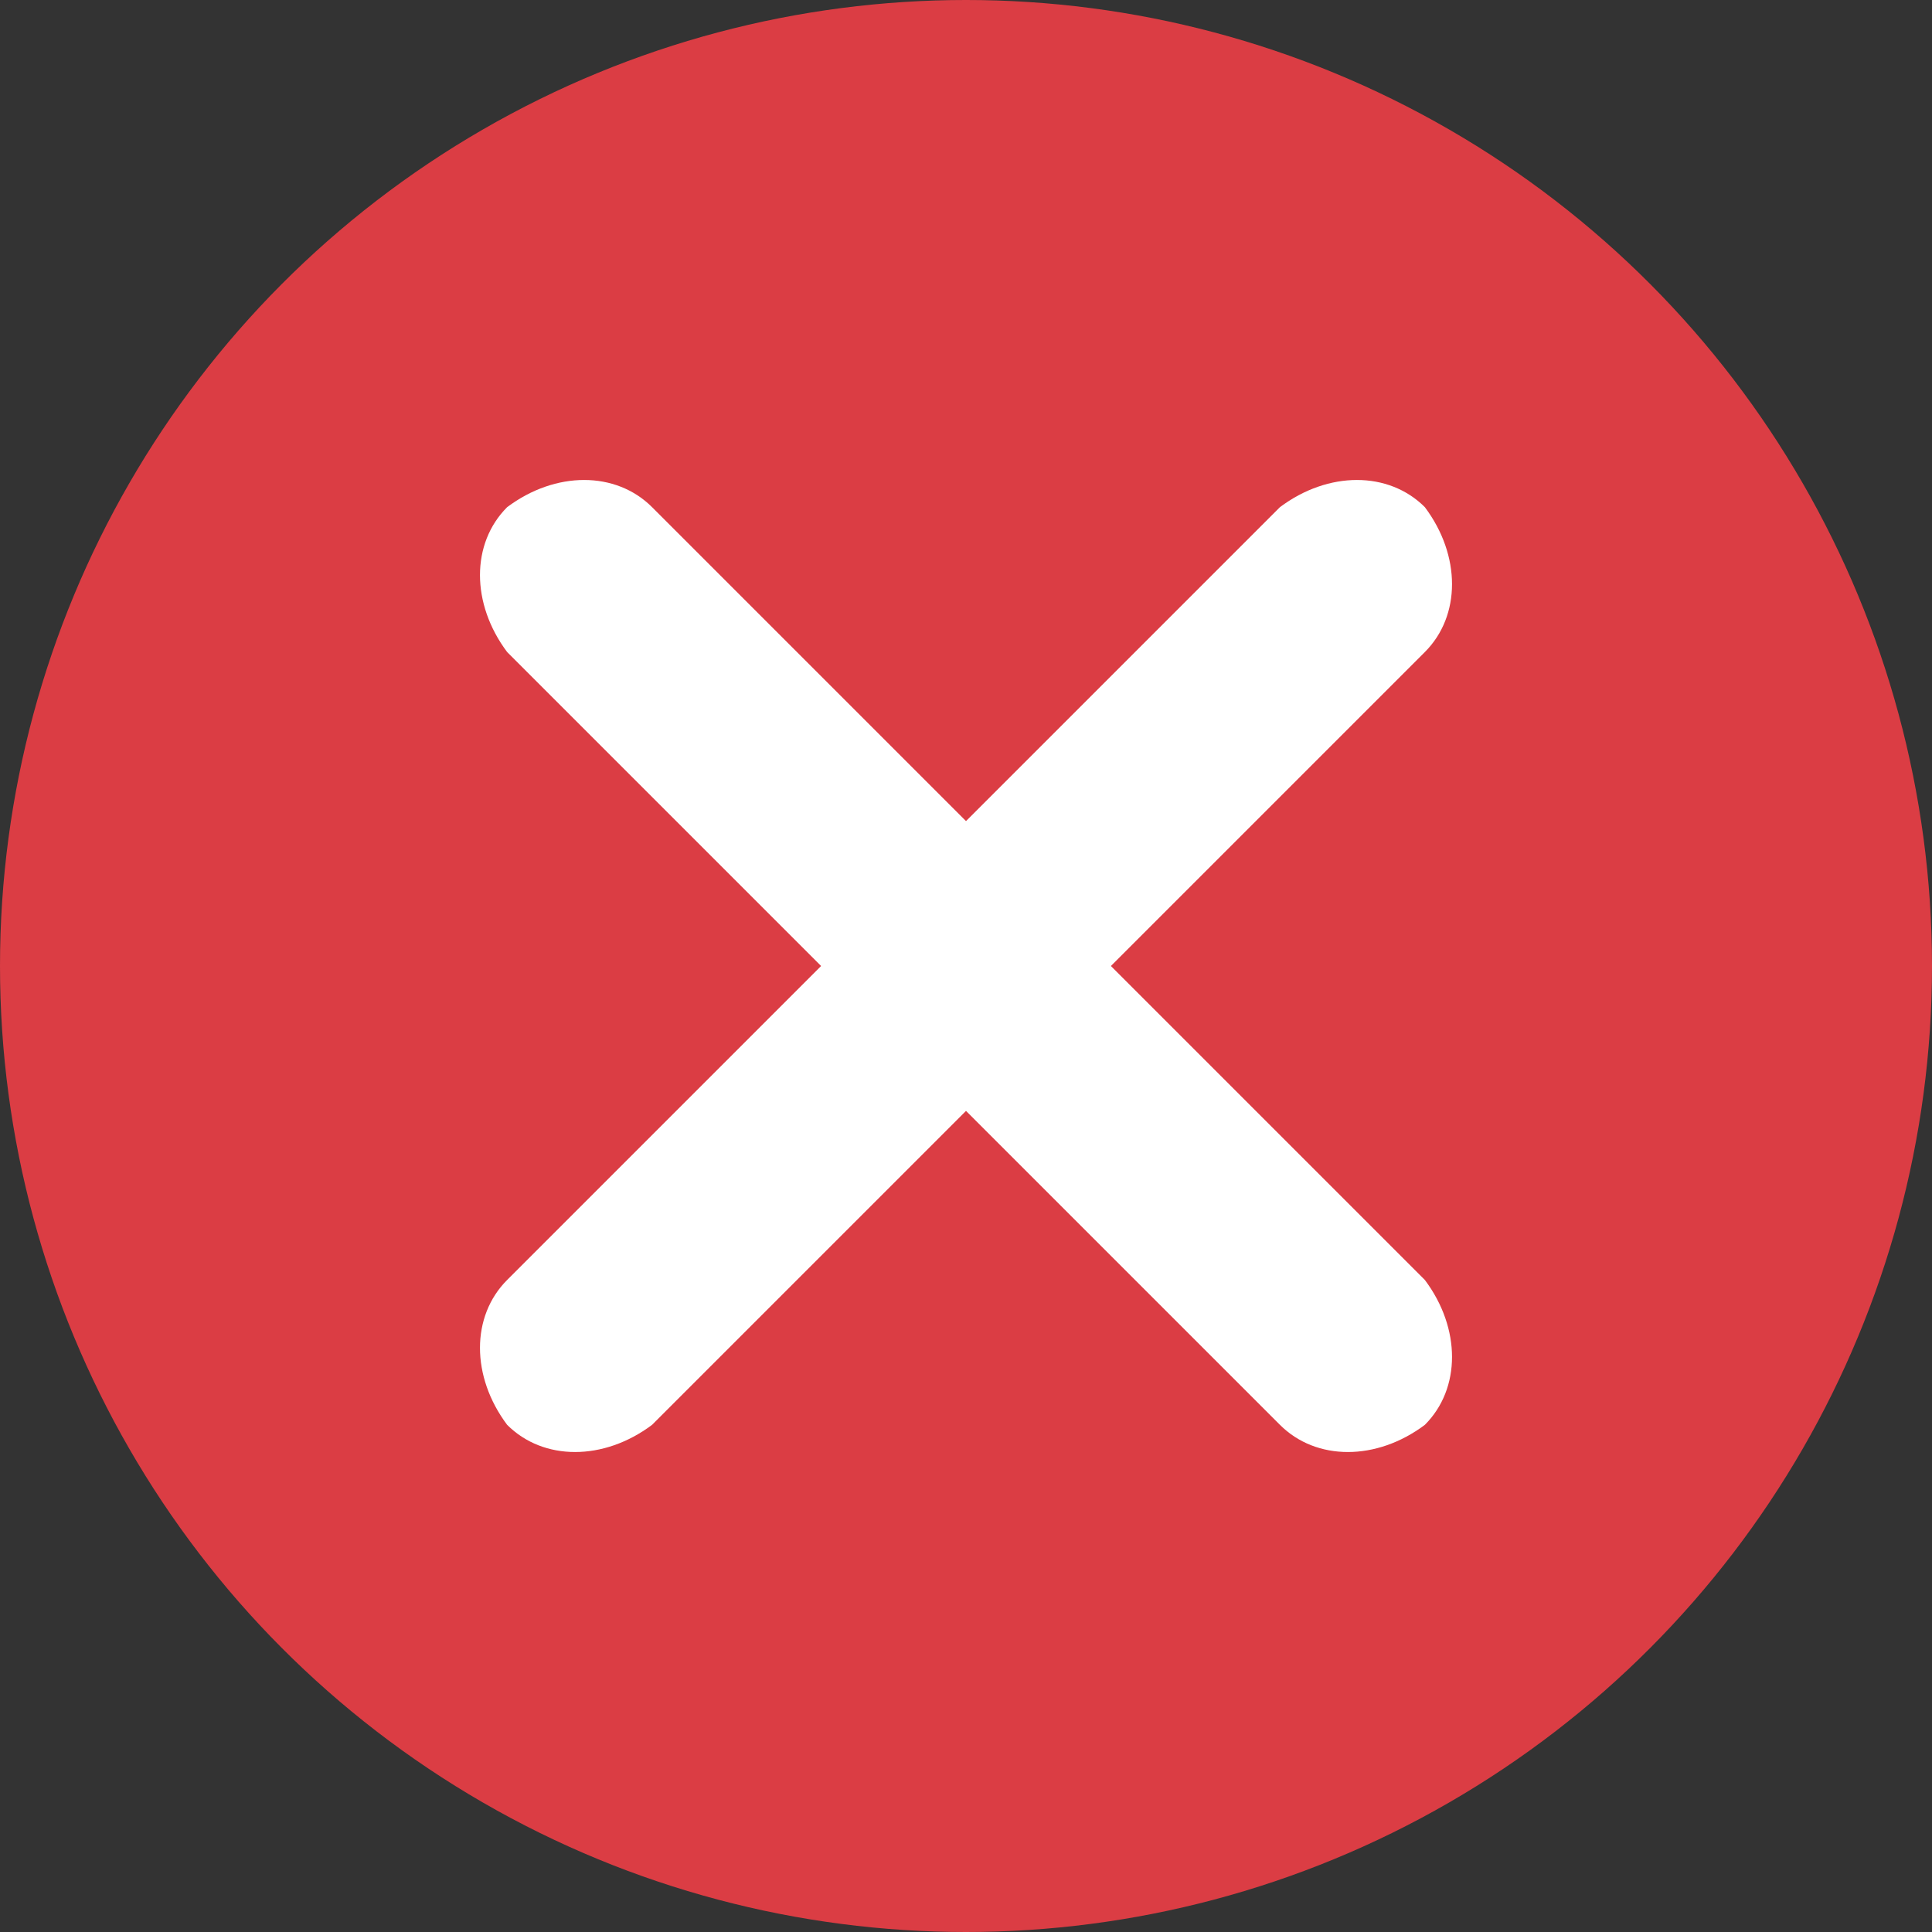 <?xml version="1.0" encoding="utf-8"?>
<!-- Generator: Adobe Illustrator 16.0.0, SVG Export Plug-In . SVG Version: 6.00 Build 0)  -->
<!DOCTYPE svg PUBLIC "-//W3C//DTD SVG 1.1//EN" "http://www.w3.org/Graphics/SVG/1.1/DTD/svg11.dtd">
<svg version="1.1" id="Layer_1" xmlns="http://www.w3.org/2000/svg" xmlns:xlink="http://www.w3.org/1999/xlink" x="0px" y="0px"
	 width="16px" height="16px" viewBox="0 0 16 16" style="enable-background:new 0 0 16 16;" xml:space="preserve">
<rect x="0" y="0" width="16" height="16" fill="#333333" stroke="none"/>
<style type="text/css">
<![CDATA[
	.st0{fill-rule:evenodd;clip-rule:evenodd;fill:#DB3D44;}
	.st1{fill-rule:evenodd;clip-rule:evenodd;fill:#FFFFFF;}
]]>
</style>
<g>
	<circle class="st0" cx="8" cy="8" r="8"/>
	<path class="st1" d="M9.2,8l2.6-2.6c0.3-0.3,0.3-0.8,0-1.2c-0.3-0.3-0.8-0.3-1.2,0L8,6.8L5.4,4.2c-0.3-0.3-0.8-0.3-1.2,0
		c-0.3,0.3-0.3,0.8,0,1.2L6.8,8l-2.6,2.6c-0.3,0.3-0.3,0.8,0,1.2c0.3,0.3,0.8,0.3,1.2,0L8,9.2l2.6,2.6c0.3,0.3,0.8,0.3,1.2,0
		c0.3-0.3,0.3-0.8,0-1.2L9.2,8z"/>
</g>
</svg>
